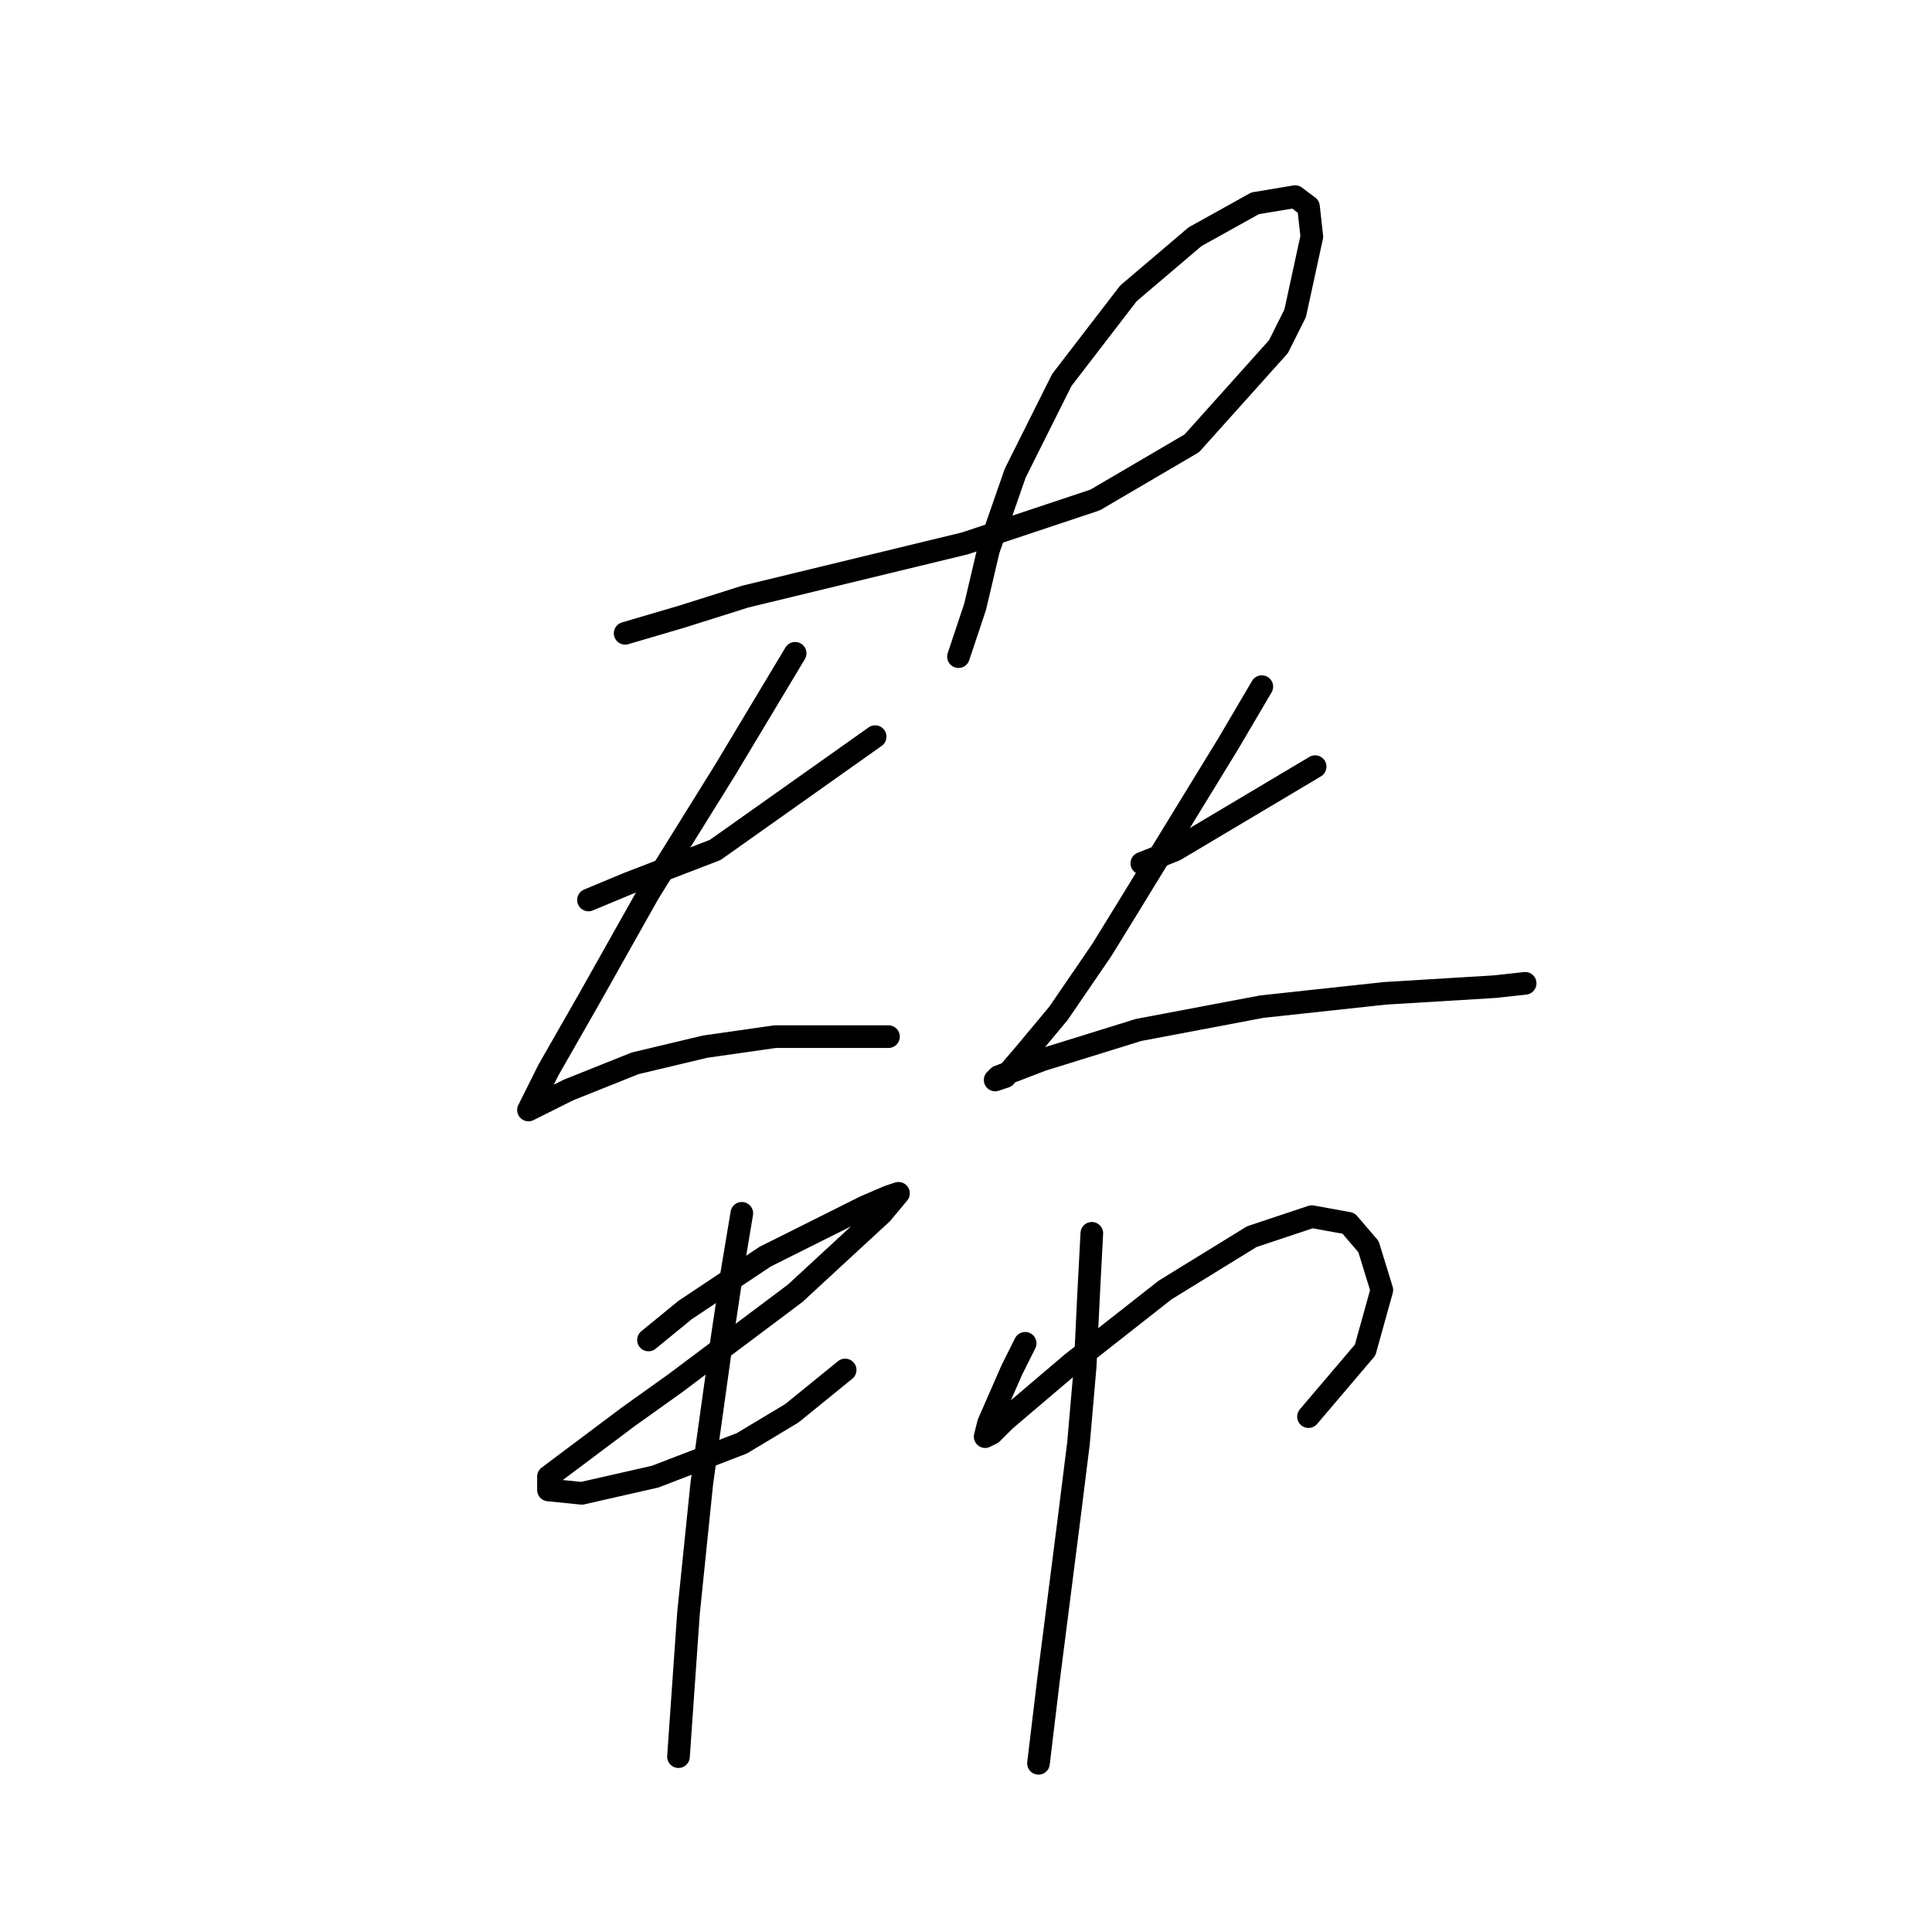 <?xml version="1.0" standalone="no"?>
    <svg width="256" height="256" xmlns="http://www.w3.org/2000/svg" version="1.1">
    <polyline stroke="black" stroke-width="3" stroke-linecap="round" fill="transparent" stroke-linejoin="round" points="82.835 83.916 90.344 81.708 98.736 79.058 127.888 71.991 145.113 66.249 157.922 58.74 169.406 45.931 171.615 41.514 173.823 31.355 173.382 27.38 171.615 26.055 166.315 26.938 158.364 31.355 149.53 38.864 140.697 50.348 134.513 62.715 130.979 72.874 129.213 80.383 127.004 87.008 127.004 87.008 " />
        <polyline stroke="black" stroke-width="3" stroke-linecap="round" fill="transparent" stroke-linejoin="round" points="77.977 119.251 83.277 117.043 89.019 114.834 94.761 112.626 115.962 97.609 115.962 97.609 " />
        <polyline stroke="black" stroke-width="3" stroke-linecap="round" fill="transparent" stroke-linejoin="round" points="105.362 86.566 96.086 102.025 85.927 118.368 77.977 132.502 72.676 141.777 70.468 146.194 70.026 147.078 70.91 146.636 75.327 144.428 84.16 140.894 93.436 138.686 102.711 137.361 110.662 137.361 114.195 137.361 117.729 137.361 117.729 137.361 " />
        <polyline stroke="black" stroke-width="3" stroke-linecap="round" fill="transparent" stroke-linejoin="round" points="151.297 114.393 155.714 112.626 174.265 101.584 174.265 101.584 " />
        <polyline stroke="black" stroke-width="3" stroke-linecap="round" fill="transparent" stroke-linejoin="round" points="167.198 90.983 162.781 98.492 149.53 120.135 145.997 125.877 140.255 134.269 135.838 139.569 133.188 142.661 131.863 143.103 132.305 142.661 138.046 140.452 150.855 136.477 167.198 133.385 183.54 131.619 198.116 130.735 202.091 130.294 202.091 130.294 " />
        <polyline stroke="black" stroke-width="3" stroke-linecap="round" fill="transparent" stroke-linejoin="round" points="85.927 177.554 90.786 173.579 101.386 166.512 114.637 159.887 117.729 158.562 119.054 158.12 116.845 160.77 105.362 171.371 89.461 183.296 83.277 187.713 76.21 193.013 72.676 195.664 72.676 197.43 77.093 197.872 86.811 195.664 98.294 191.247 104.92 187.271 111.987 181.529 111.987 181.529 " />
        <polyline stroke="black" stroke-width="3" stroke-linecap="round" fill="transparent" stroke-linejoin="round" points="98.294 160.77 96.969 168.721 95.644 177.554 92.994 196.547 91.227 213.773 89.902 232.765 89.902 232.765 " />
        <polyline stroke="black" stroke-width="3" stroke-linecap="round" fill="transparent" stroke-linejoin="round" points="135.838 177.996 134.071 181.529 130.979 188.596 130.538 190.363 131.421 189.922 133.188 188.155 142.022 180.646 154.389 170.929 165.873 163.862 173.823 161.212 178.682 162.095 181.332 165.187 183.099 170.929 180.89 178.879 173.382 187.713 173.382 187.713 " />
        <polyline stroke="black" stroke-width="3" stroke-linecap="round" fill="transparent" stroke-linejoin="round" points="144.672 163.42 144.23 171.812 143.788 181.088 142.905 191.247 141.58 201.847 138.93 222.607 137.605 233.649 137.605 233.649 " />
        </svg>
